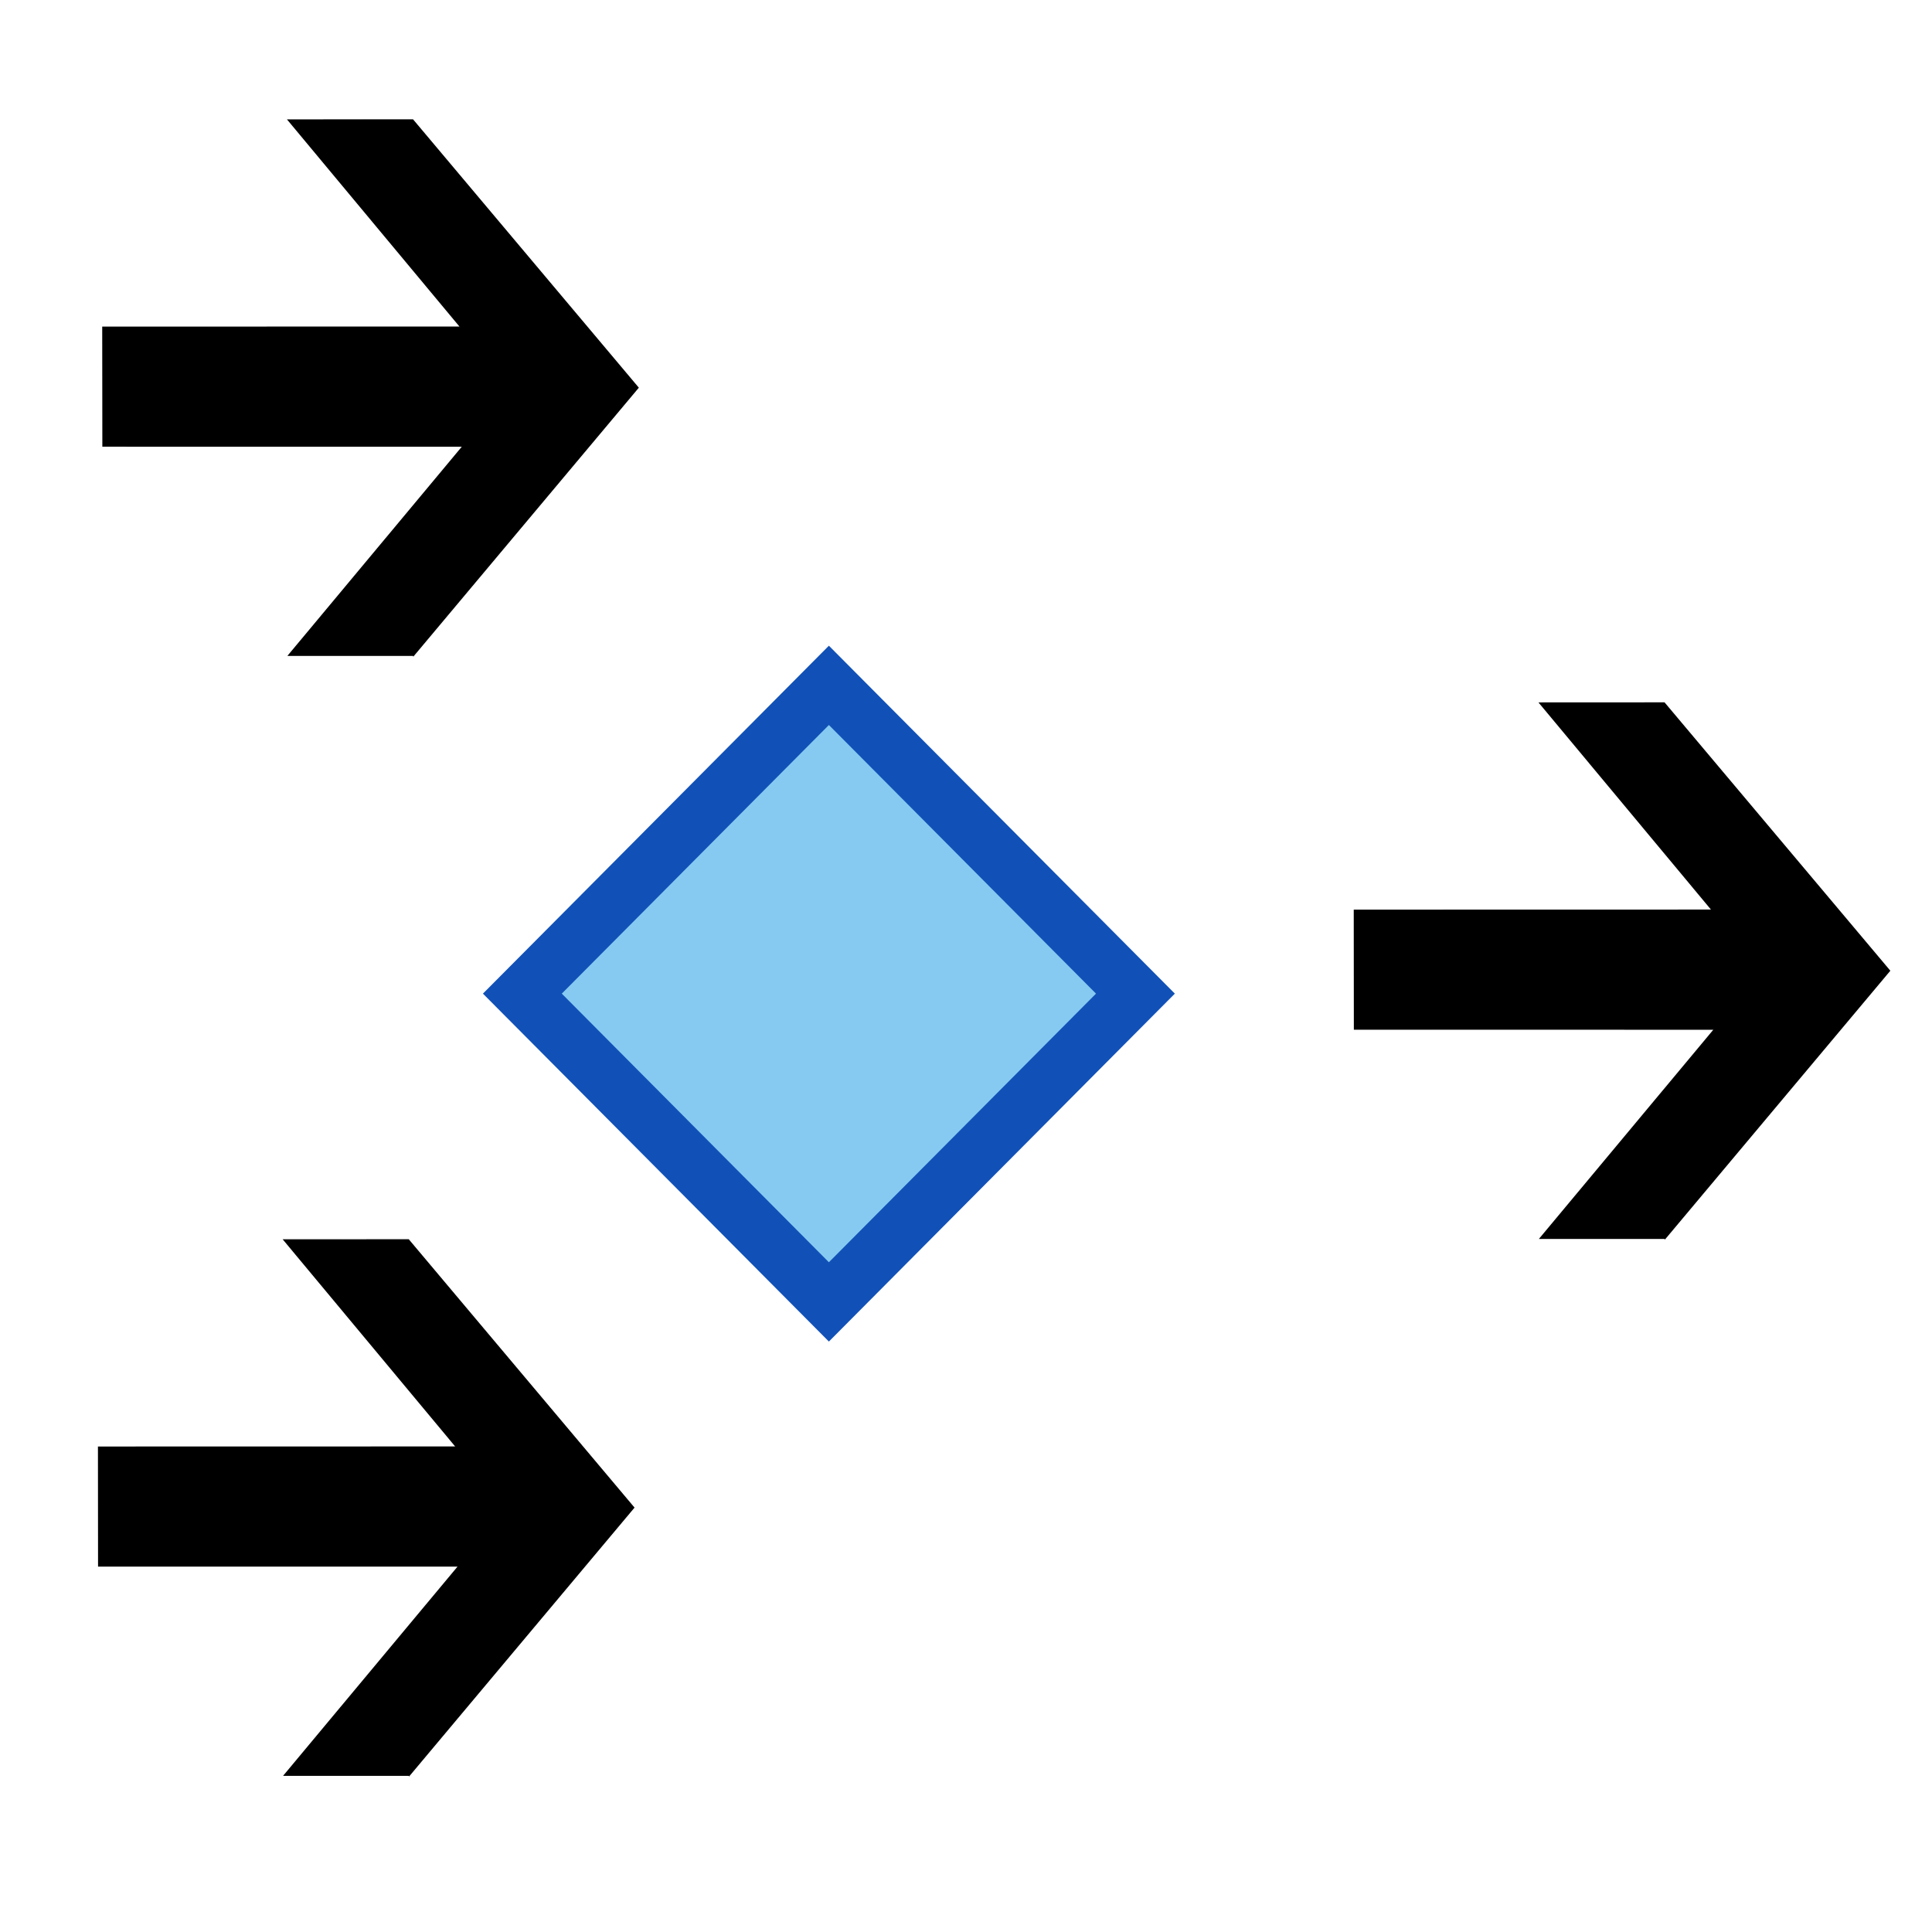 <?xml version="1.0" encoding="UTF-8" standalone="no"?>
<svg
   xmlns:dc="http://purl.org/dc/elements/1.1/"
   xmlns:cc="http://creativecommons.org/ns#"
   xmlns:rdf="http://www.w3.org/1999/02/22-rdf-syntax-ns#"
   xmlns:svg="http://www.w3.org/2000/svg"
   xmlns="http://www.w3.org/2000/svg"
   xmlns:sodipodi="http://sodipodi.sourceforge.net/DTD/sodipodi-0.dtd"
   xmlns:inkscape="http://www.inkscape.org/namespaces/inkscape"
   version="1.1"
   id="svg2"
   height="18"
   width="18"
   inkscape:version="0.91 r13725"
   sodipodi:docname="MergeNode.svg">
  <sodipodi:namedview
     pagecolor="#ffffff"
     bordercolor="#666666"
     borderopacity="1"
     objecttolerance="10"
     gridtolerance="10"
     guidetolerance="10"
     inkscape:pageopacity="0"
     inkscape:pageshadow="2"
     inkscape:window-width="1656"
     inkscape:window-height="1020"
     id="namedview9"
     showgrid="false"
     inkscape:zoom="34.055556"
     inkscape:cx="10.703099"
     inkscape:cy="9"
     inkscape:window-x="2463"
     inkscape:window-y="225"
     inkscape:window-maximized="0"
     inkscape:current-layer="svg2" />
  <defs
     id="defs16" />
  <rect
     transform="matrix(0.705,0.709,-0.705,0.709,0,0)"
     y="-0.974"
     x="9.98"
     height="4.051"
     width="4.051"
     id="rect4147"
     style="fill:#86caf2;fill-opacity:1;stroke:#1151b7;stroke-width:0.521;stroke-miterlimit:4;stroke-dasharray:none;stroke-opacity:1" />
  <path
     inkscape:connector-curvature="0"
     id="path1316-9-3"
     d="m 3.814,16.541 2.092,-2.495 -2.1,-2.496 -1.163,5.97e-4 1.607,1.93 -3.333,7.37e-4 9.99e-4,1.11 3.354,2.35e-4 -1.625,1.949 1.167,0 z"
     style="font-size:12px;fill-rule:evenodd;stroke:#000000;stroke-width:0.009" />
  <path
     inkscape:connector-curvature="0"
     id="path1316-9-3-2"
     d="m 3.854,6.107 2.092,-2.495 -2.1,-2.496 -1.163,5.97e-4 1.607,1.93 -3.333,7.37e-4 9.99e-4,1.11 3.354,2.35e-4 -1.625,1.949 1.167,0 z"
     style="font-size:12px;fill-rule:evenodd;stroke:#000000;stroke-width:0.009" />
  <path
     inkscape:connector-curvature="0"
     id="path1316-9-3-28"
     d="m 15.514,11.539 2.092,-2.495 -2.1,-2.496 -1.163,5.97e-4 1.607,1.93 -3.333,7.37e-4 9.99e-4,1.11 3.354,2.35e-4 -1.625,1.949 1.167,0 z"
     style="font-size:12px;fill-rule:evenodd;stroke:#000000;stroke-width:0.009" />
</svg>
